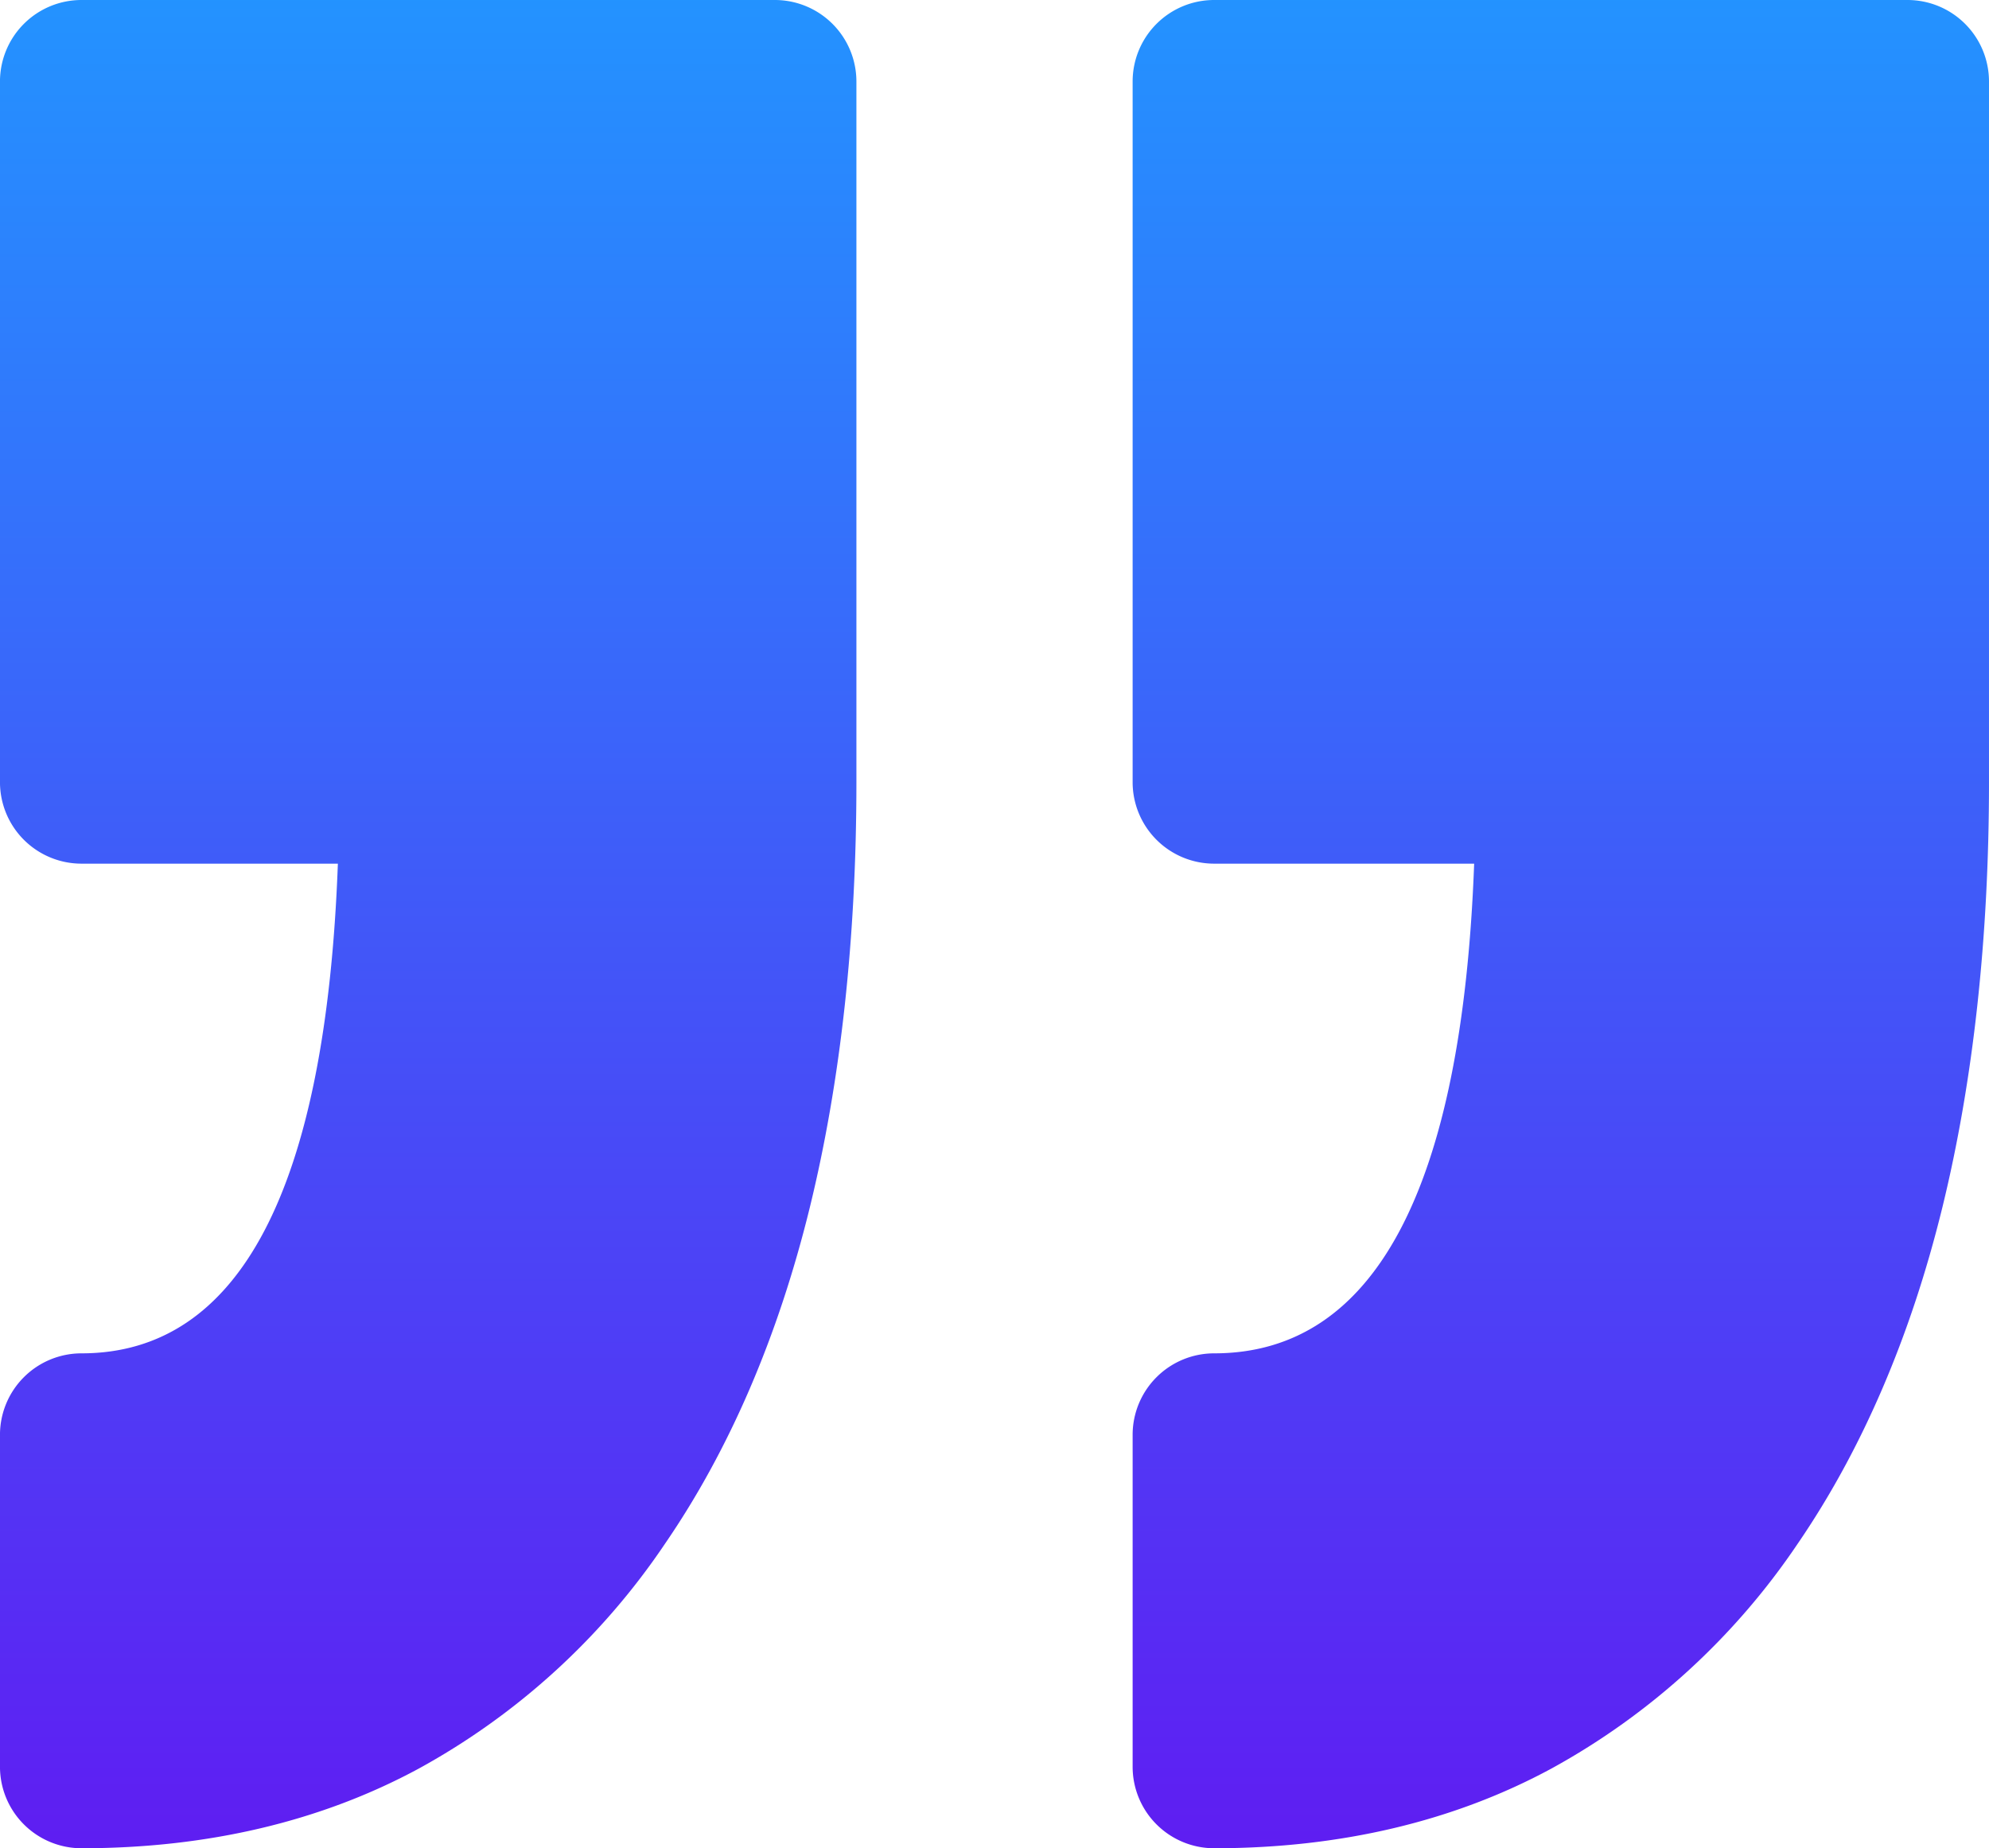 <svg xmlns="http://www.w3.org/2000/svg" xmlns:xlink="http://www.w3.org/1999/xlink" width="226.937" height="210.91" viewBox="0 0 226.937 210.91">
  <defs>
    <linearGradient id="linear-gradient" x1="0.5" x2="0.5" y2="1" gradientUnits="objectBoundingBox">
      <stop offset="0" stop-color="rgba(35, 147, 255, 1)"/>
      <stop offset="1" stop-color="rgba(95, 29, 242, 1)"/>
    </linearGradient>
  </defs>
  <g id="close" transform="translate(-261.492 -35.06)">
    <path id="Path_3" data-name="Path 3" d="M479.13,35.06H400.021a9.3,9.3,0,0,0-9.3,9.3v79.949a9.3,9.3,0,0,0,9.3,9.3h29.666c-1.377,37.091-11.342,55.877-29.666,55.877a9.3,9.3,0,0,0-9.3,9.305v37.867a9.3,9.3,0,0,0,9.3,9.3c14.412,0,27.373-3.074,38.521-9.114A80.566,80.566,0,0,0,466.6,211.211c7.33-10.7,12.887-23.61,16.51-38.385,3.527-14.41,5.318-30.729,5.318-48.513V44.363A9.3,9.3,0,0,0,479.13,35.06Z" fill="url(#linear-gradient)"/>
    <path id="Path_4" data-name="Path 4" d="M349.9,35.06H270.79a9.3,9.3,0,0,0-9.3,9.3v79.949a9.3,9.3,0,0,0,9.3,9.3h29.252c-1.364,37.091-11.188,55.877-29.252,55.877a9.3,9.3,0,0,0-9.3,9.305v37.867a9.3,9.3,0,0,0,9.3,9.3c14.41,0,27.378-3.074,38.526-9.114a80.52,80.52,0,0,0,28.058-25.645c7.343-10.7,12.9-23.61,16.521-38.391,3.523-14.4,5.31-30.724,5.31-48.5V44.363A9.307,9.307,0,0,0,349.9,35.06Z" fill="url(#linear-gradient)"/>
  </g>
</svg>
